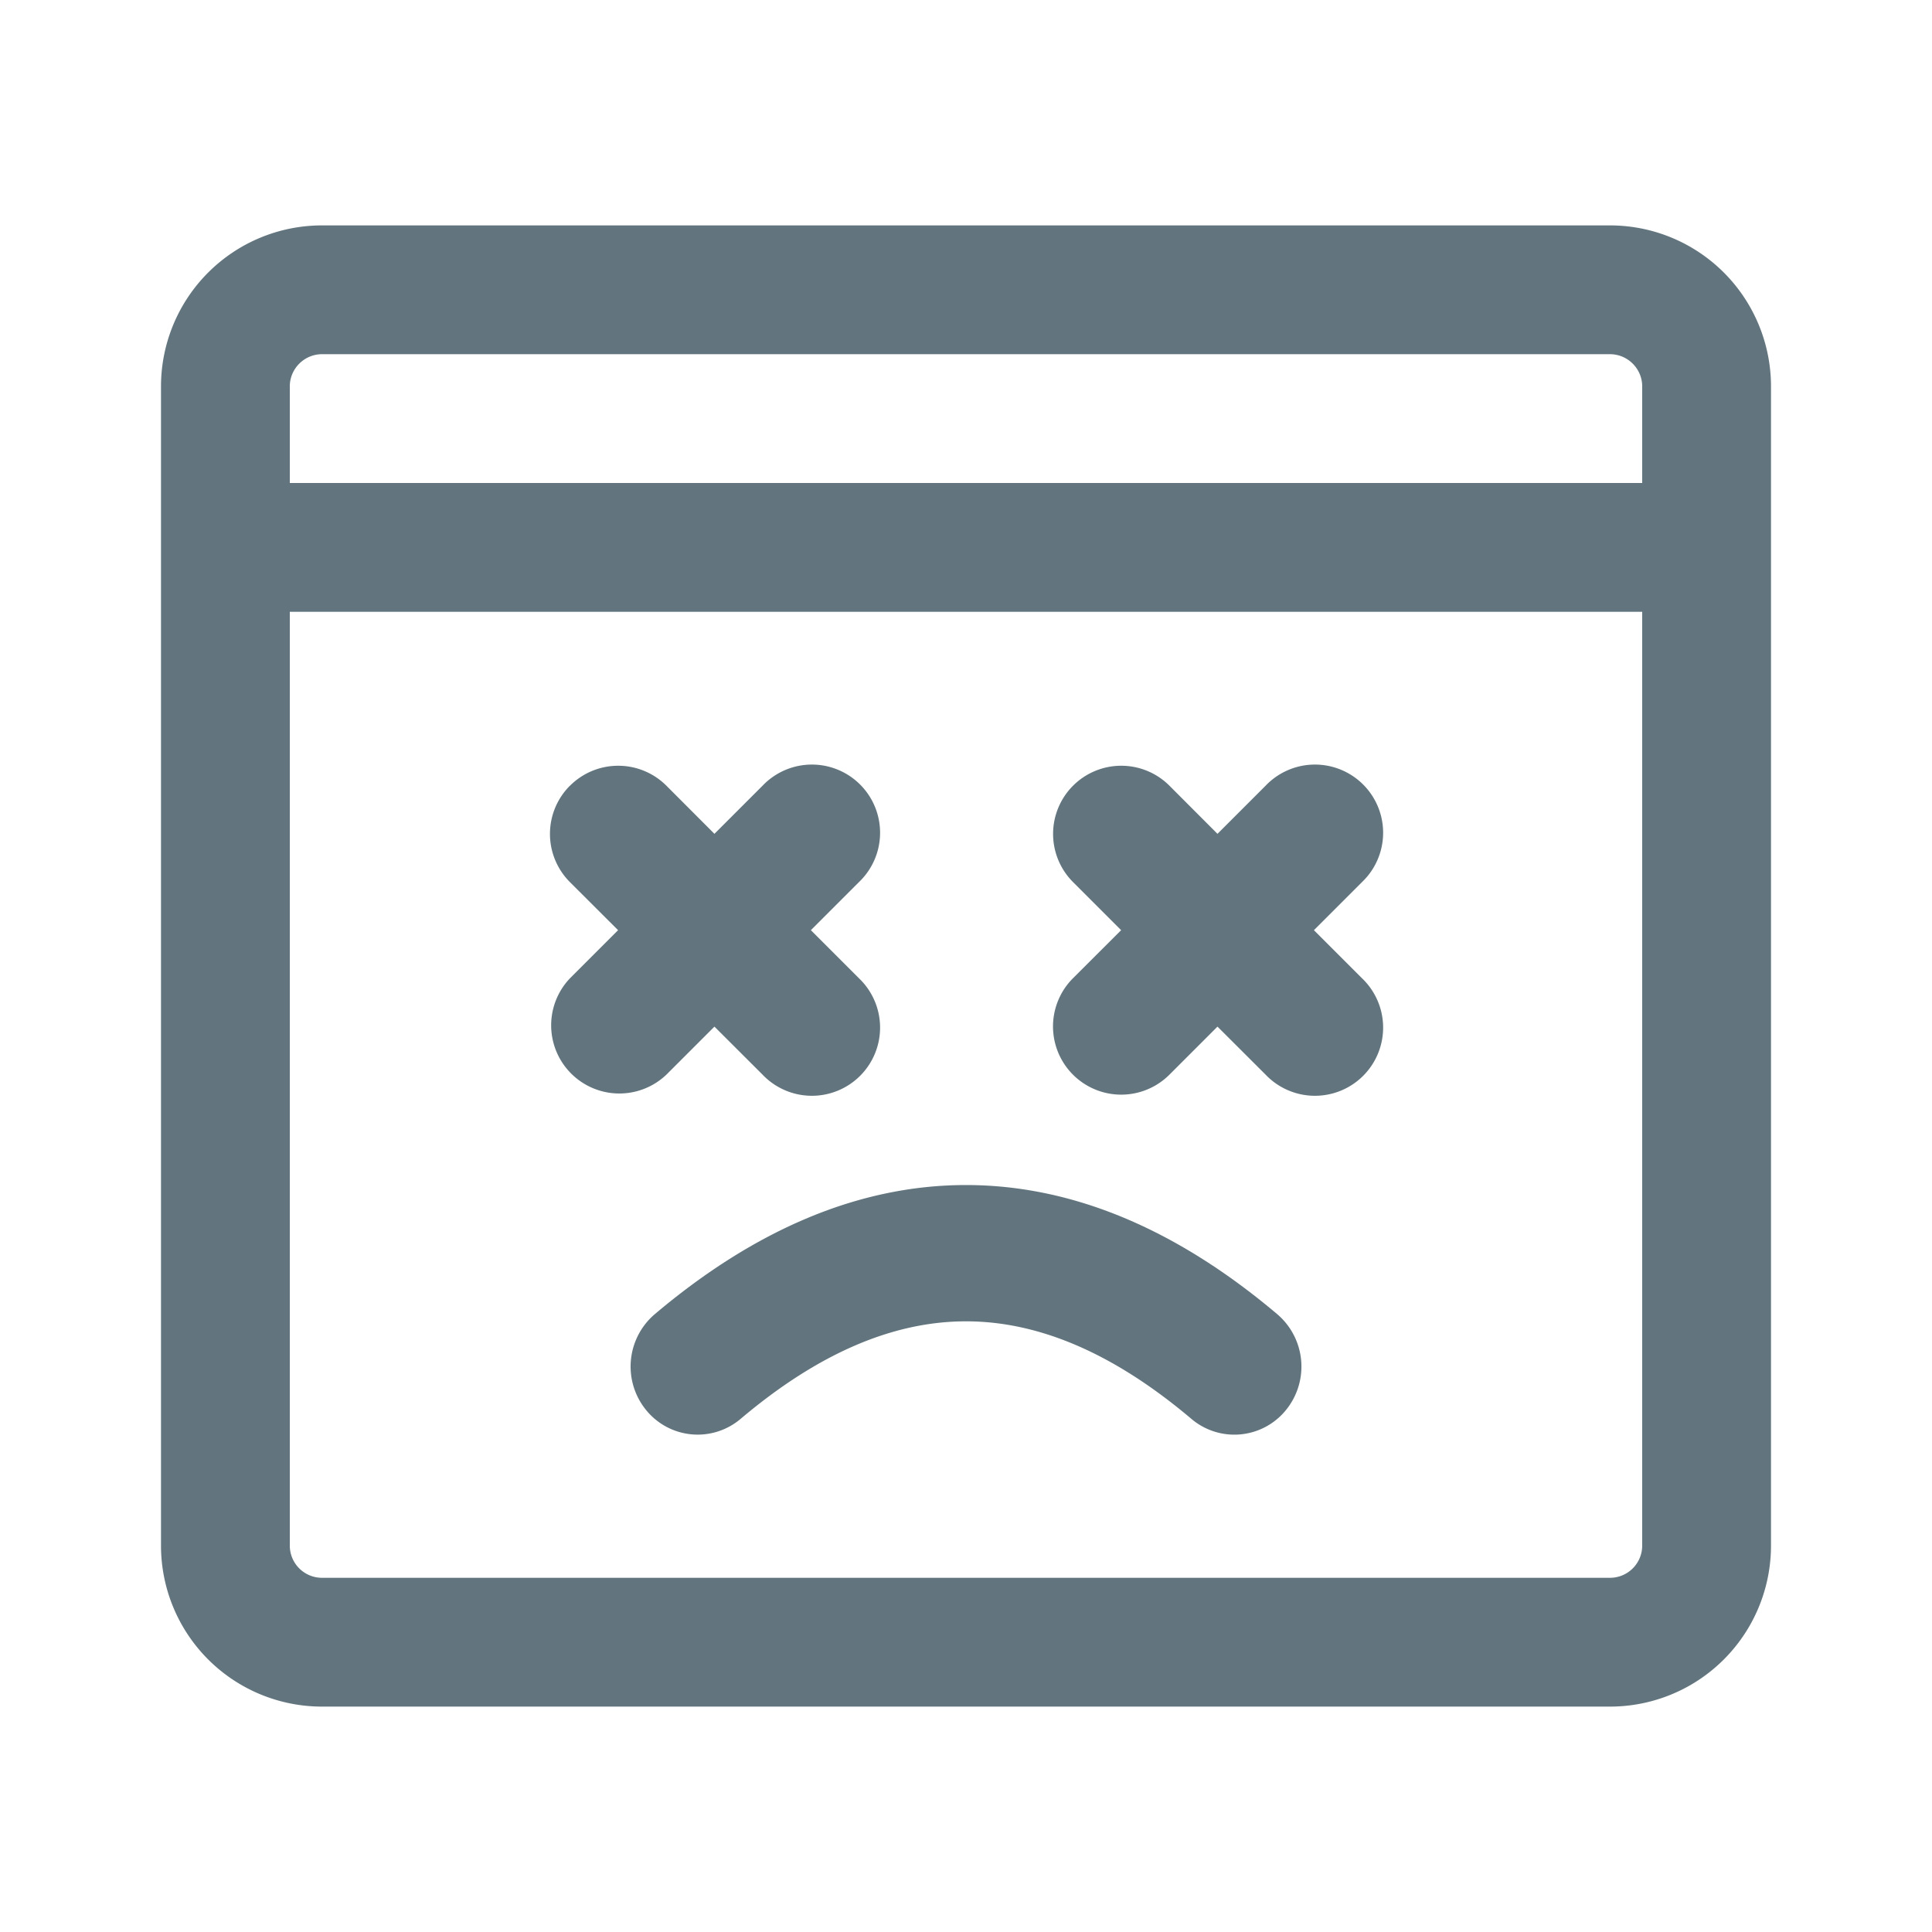 <svg xmlns="http://www.w3.org/2000/svg" fill="none" viewBox="0 0 24 24"><path fill="#62757E" fill-rule="evenodd" d="M4 4.4h16c.22 0 .4.18.4.4V6H3.6V4.8c0-.22.18-.4.4-.4M2 7.6V4.8a2 2 0 0 1 2-2h16a2 2 0 0 1 2 2v14.4a2 2 0 0 1-2 2H4a2 2 0 0 1-2-2zm18.4 0v11.6a.4.4 0 0 1-.4.4H4a.4.4 0 0 1-.4-.4V7.6zM9.2 17.626a.825.825 0 0 1-1.174-.11.855.855 0 0 1 .108-1.191c1.251-1.057 2.545-1.604 3.866-1.604s2.615.547 3.866 1.604a.855.855 0 0 1 .108 1.192.825.825 0 0 1-1.174.109c-.97-.82-1.9-1.212-2.8-1.212s-1.83.392-2.8 1.212m4.13-7.866a.847.847 0 0 0 0 1.198l.597.597-.598.597a.847.847 0 0 0 1.198 1.198l.597-.597.598.597a.847.847 0 1 0 1.197-1.198l-.597-.597.597-.597a.847.847 0 1 0-1.197-1.198l-.598.598-.597-.598a.847.847 0 0 0-1.197 0m-6.25 0a.847.847 0 0 0 0 1.198l.598.597-.597.597a.847.847 0 0 0 1.197 1.198l.597-.597.598.597a.847.847 0 1 0 1.197-1.198l-.597-.597.597-.597A.847.847 0 1 0 9.473 9.76l-.598.598-.597-.598a.847.847 0 0 0-1.197 0" clip-rule="evenodd"/></svg>